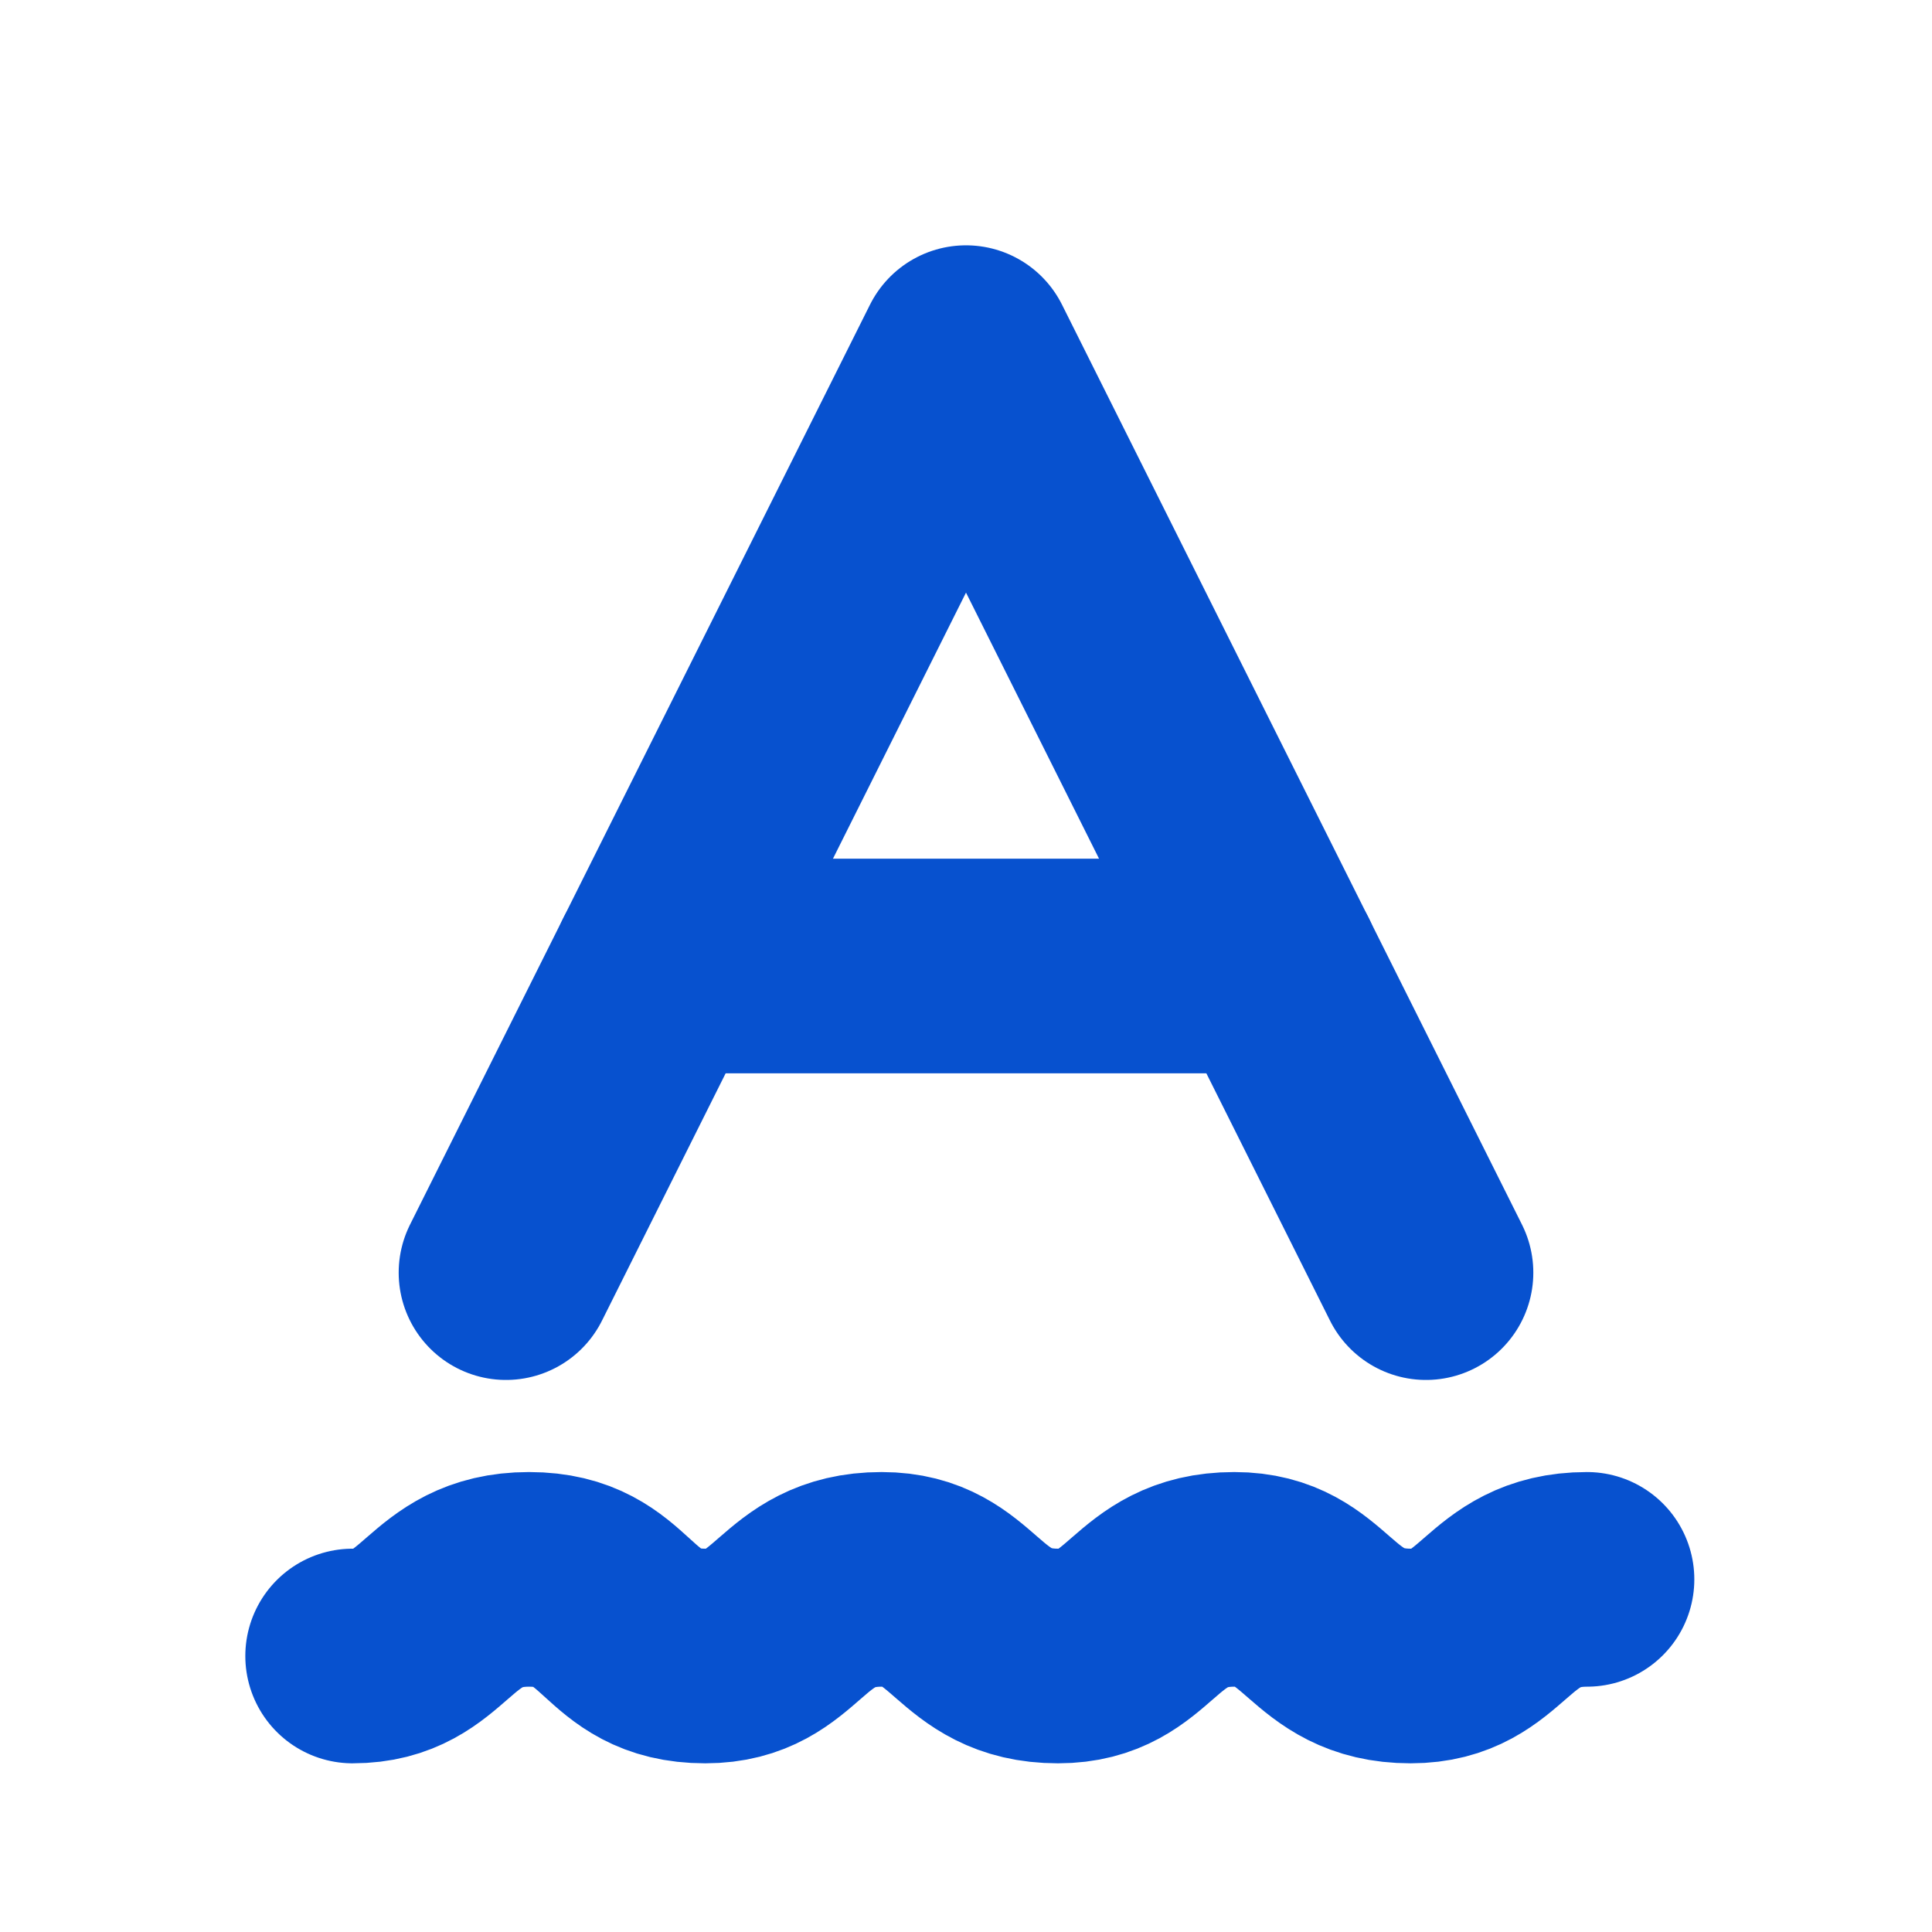 <svg width="21" height="21" viewBox="0 0 21 21" fill="none" xmlns="http://www.w3.org/2000/svg">
<path d="M5.5 13.833L10.5 3.833L15.5 13.833" stroke="#0751CF" stroke-width="2.333" stroke-linecap="round" stroke-linejoin="round"/>
<path d="M7.167 10.5H13.834" stroke="#0751CF" stroke-width="2.333" stroke-linecap="round" stroke-linejoin="round"/>
<path d="M3.833 18C4.75 18 4.75 17.167 5.75 17.167C6.75 17.167 6.666 18 7.666 18C8.583 18 8.583 17.167 9.583 17.167C10.5 17.167 10.5 18 11.5 18C12.416 18 12.416 17.167 13.416 17.167C14.333 17.167 14.333 18 15.333 18C16.25 18 16.25 17.167 17.25 17.167" stroke="#0751CF" stroke-width="2.333" stroke-linecap="round" stroke-linejoin="round"/>
</svg>

